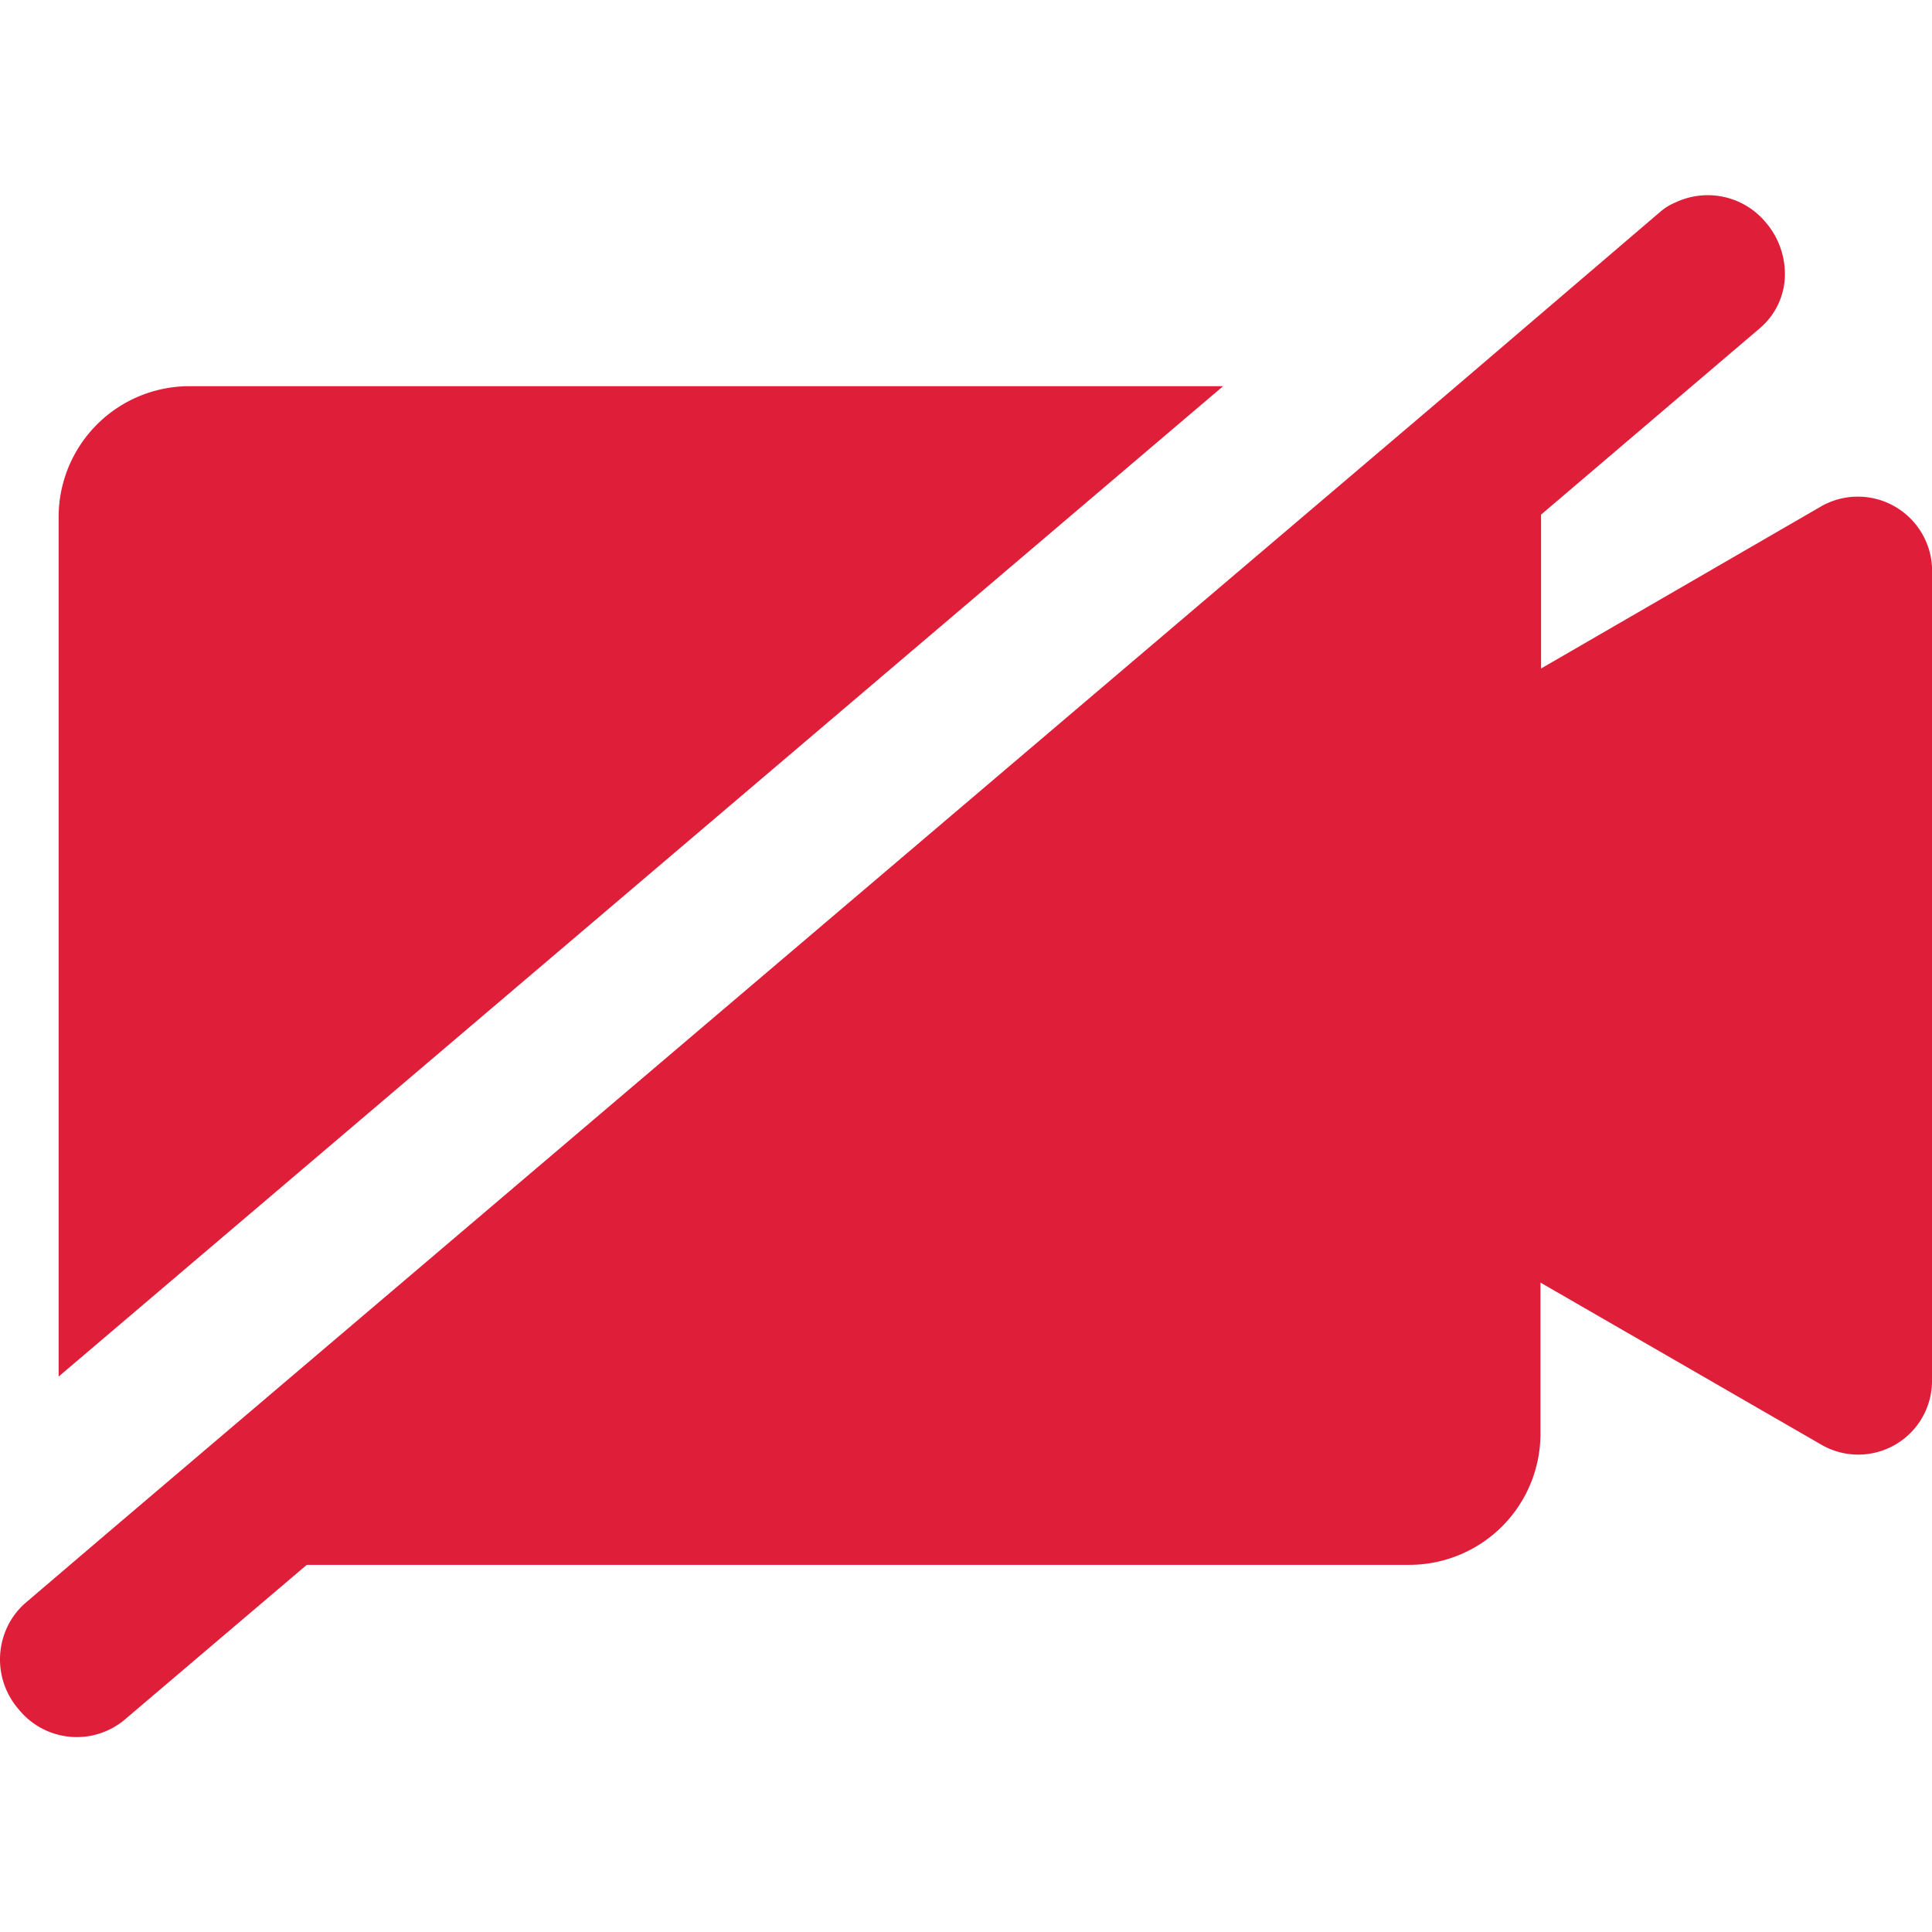<svg id="Layer_1" data-name="Layer 1" xmlns="http://www.w3.org/2000/svg" viewBox="0 0 256 256"><defs><style>.cls-1{fill:#df1e39;}</style></defs><path class="cls-1" d="M256,75.13v108a9.77,9.77,0,0,1-14.52,8.38l-37.36-21.56V190a17.38,17.38,0,0,1-17.34,17.35H40.65l-24.23,20.6a9.89,9.89,0,0,1-13.93-1.44,10.06,10.06,0,0,1-.75-12.28,9.88,9.88,0,0,1,1.55-1.76L14,203.33,192,52,220,28.06A7.29,7.29,0,0,1,222,26.83a10,10,0,0,1,12,2.67,10.53,10.53,0,0,1,2.51,6.72,9.4,9.4,0,0,1-3.31,7.26l-29,24.71V88.58L241.48,67A9.84,9.84,0,0,1,256,75.13Z"/><path class="cls-1" d="M162.07,51.17,7.77,182.4V68.51A17.34,17.34,0,0,1,25.12,51.17Z"/></svg>